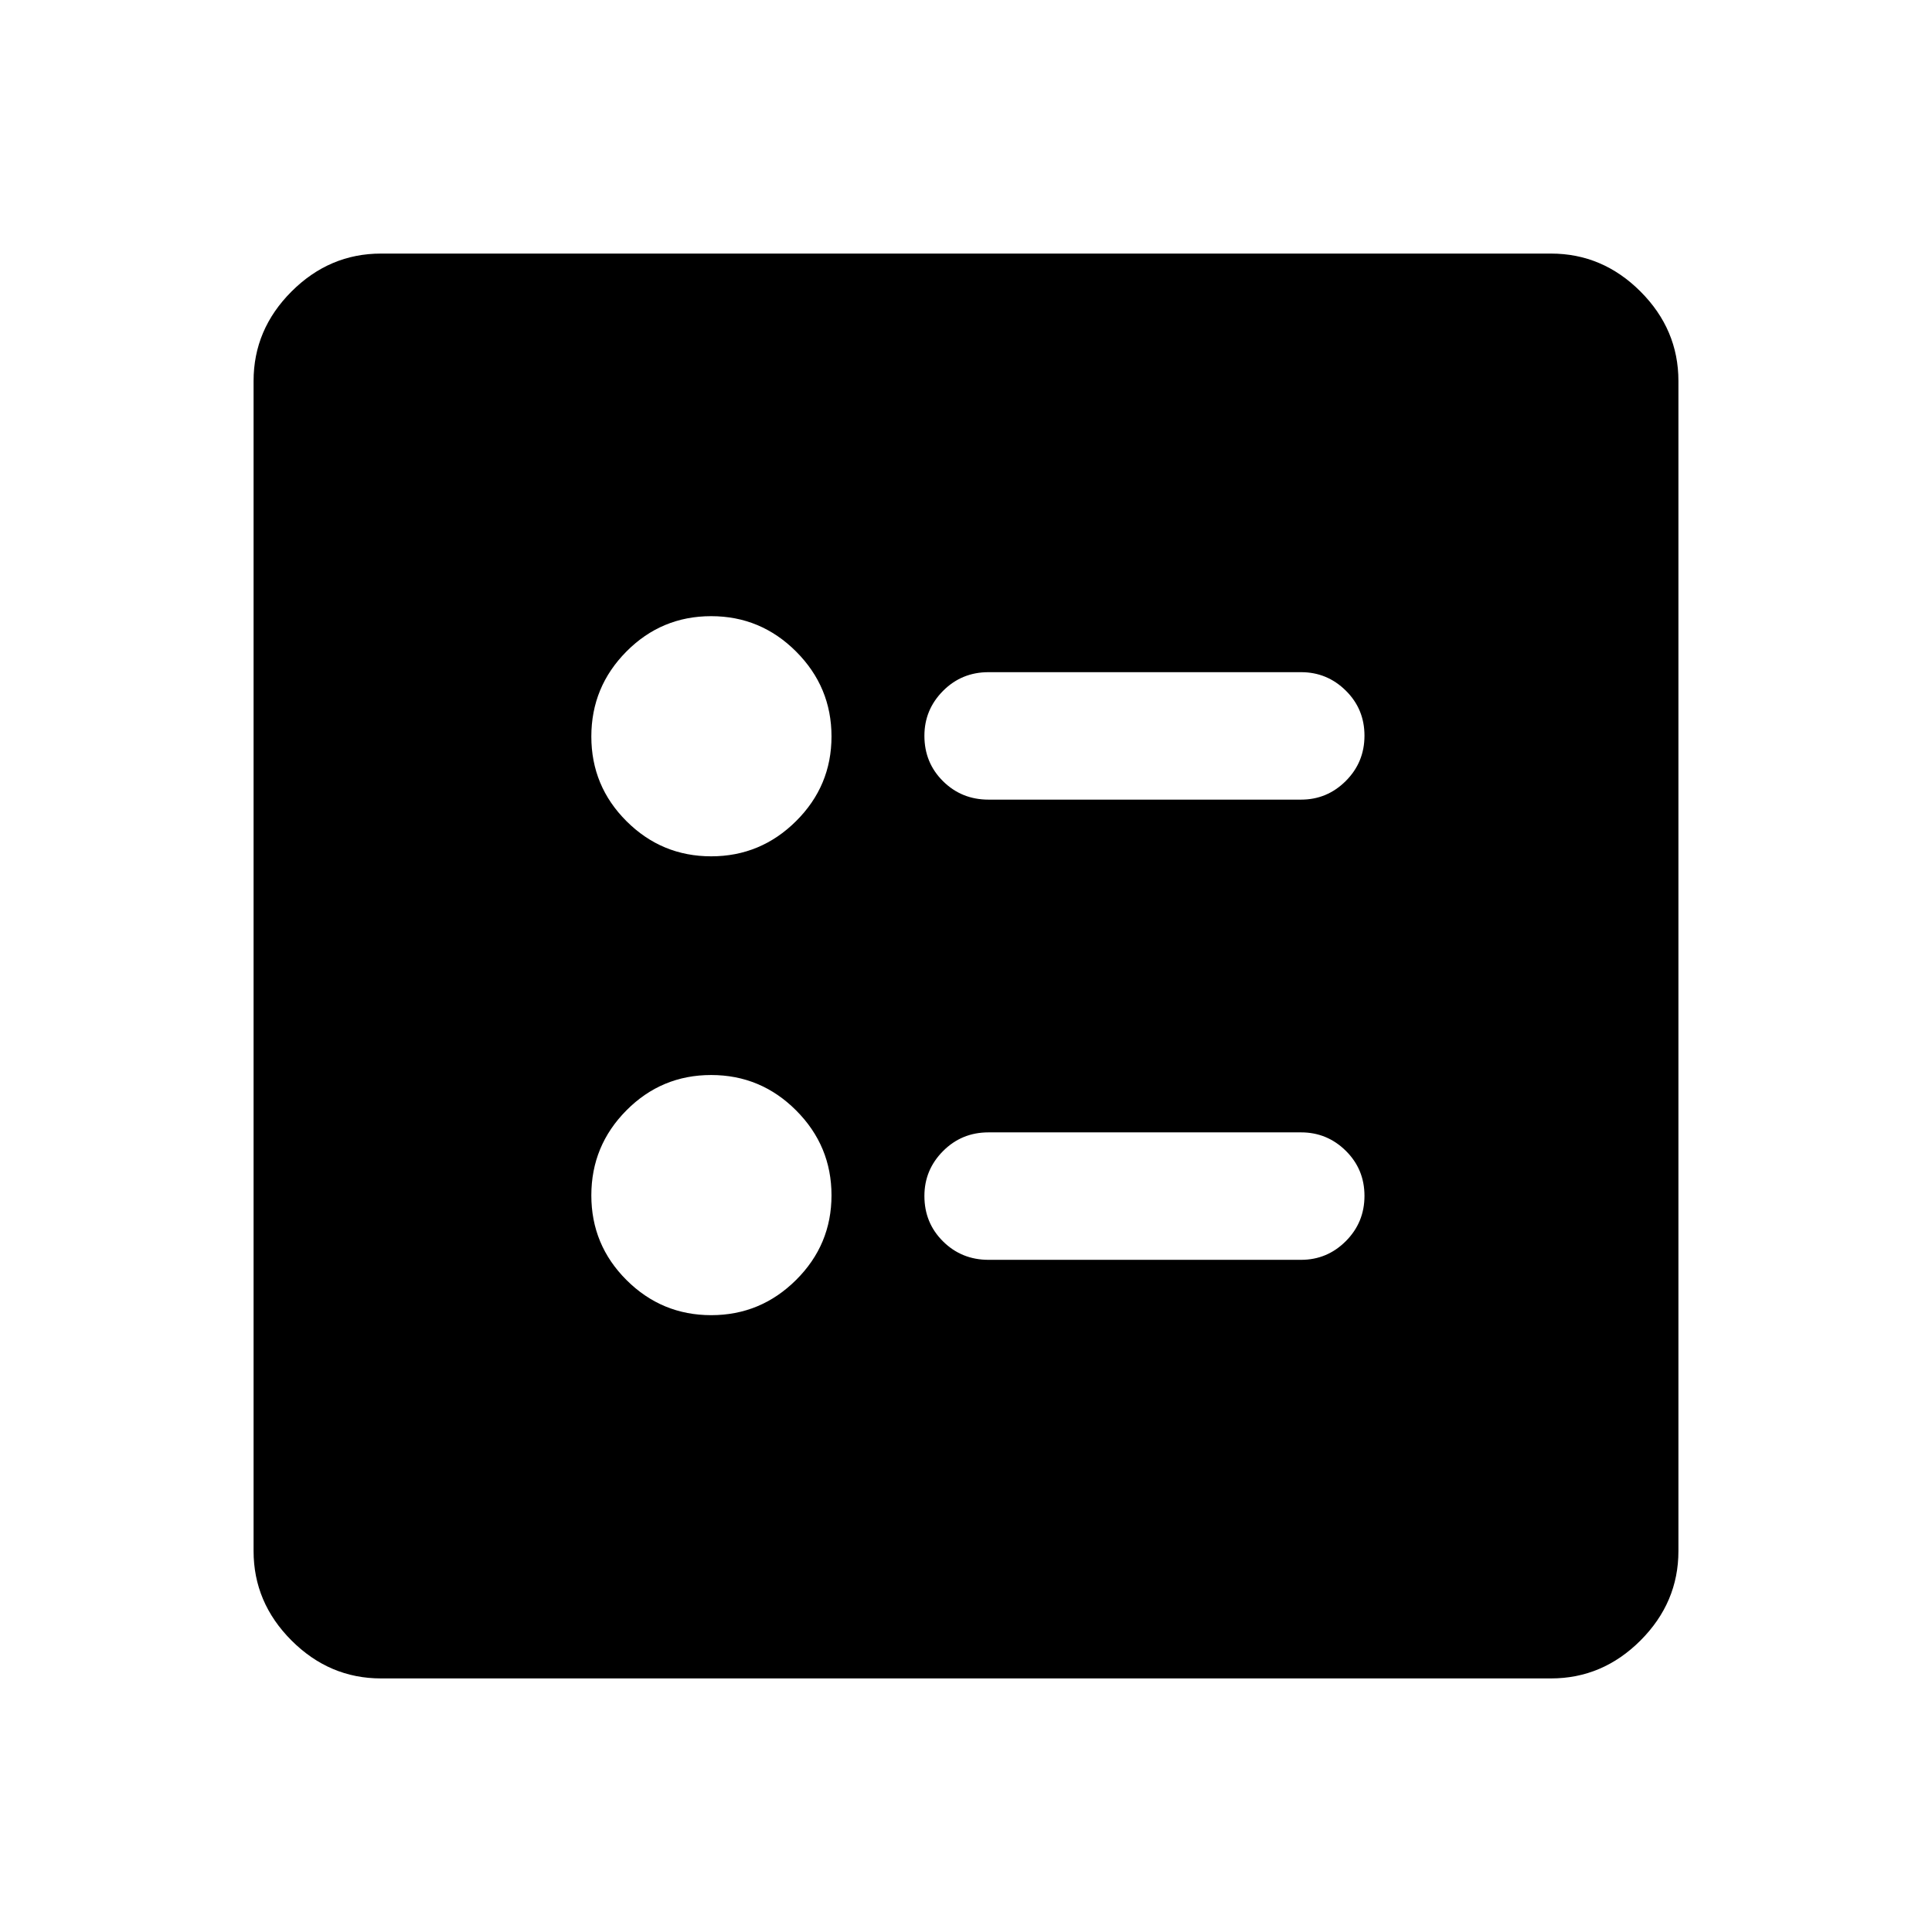 <svg xmlns="http://www.w3.org/2000/svg" height="40" viewBox="0 -960 960 960" width="40"><path d="M646.5-562.67q12.95 0 22.23-9.28 9.27-9.28 9.27-22.5t-9.27-22.38Q659.45-626 646.5-626H491.17q-13.34 0-22.59 9.31t-9.25 22.31q0 13.38 9.25 22.55 9.25 9.16 22.59 9.16H646.5Zm0 228.67q12.95 0 22.23-9.28 9.27-9.29 9.27-22.5 0-13.22-9.27-22.39-9.28-9.16-22.23-9.16H491.17q-13.34 0-22.59 9.31-9.25 9.3-9.25 22.3 0 13.39 9.25 22.55 9.25 9.17 22.59 9.17H646.5ZM353.4-534.5q24.57 0 42.17-17.5 17.6-17.49 17.6-42.06 0-24.57-17.57-42.17t-42.23-17.6q-24.67 0-42.1 17.56-17.44 17.57-17.44 42.24 0 24.66 17.5 42.1 17.5 17.43 42.07 17.43Zm0 228q24.57 0 42.17-17.5 17.6-17.49 17.6-42.06 0-24.57-17.57-42.17t-42.23-17.6q-24.67 0-42.1 17.56-17.44 17.57-17.44 42.24 0 24.66 17.5 42.1 17.5 17.43 42.07 17.43ZM189.33-126q-25.62 0-44.48-18.85Q126-163.71 126-189.33v-581.34q0-25.62 18.85-44.48Q163.71-834 189.33-834h581.34q25.62 0 44.48 18.85Q834-796.29 834-770.67v581.34q0 25.62-18.85 44.48Q796.29-126 770.67-126H189.33Z"/></svg>
